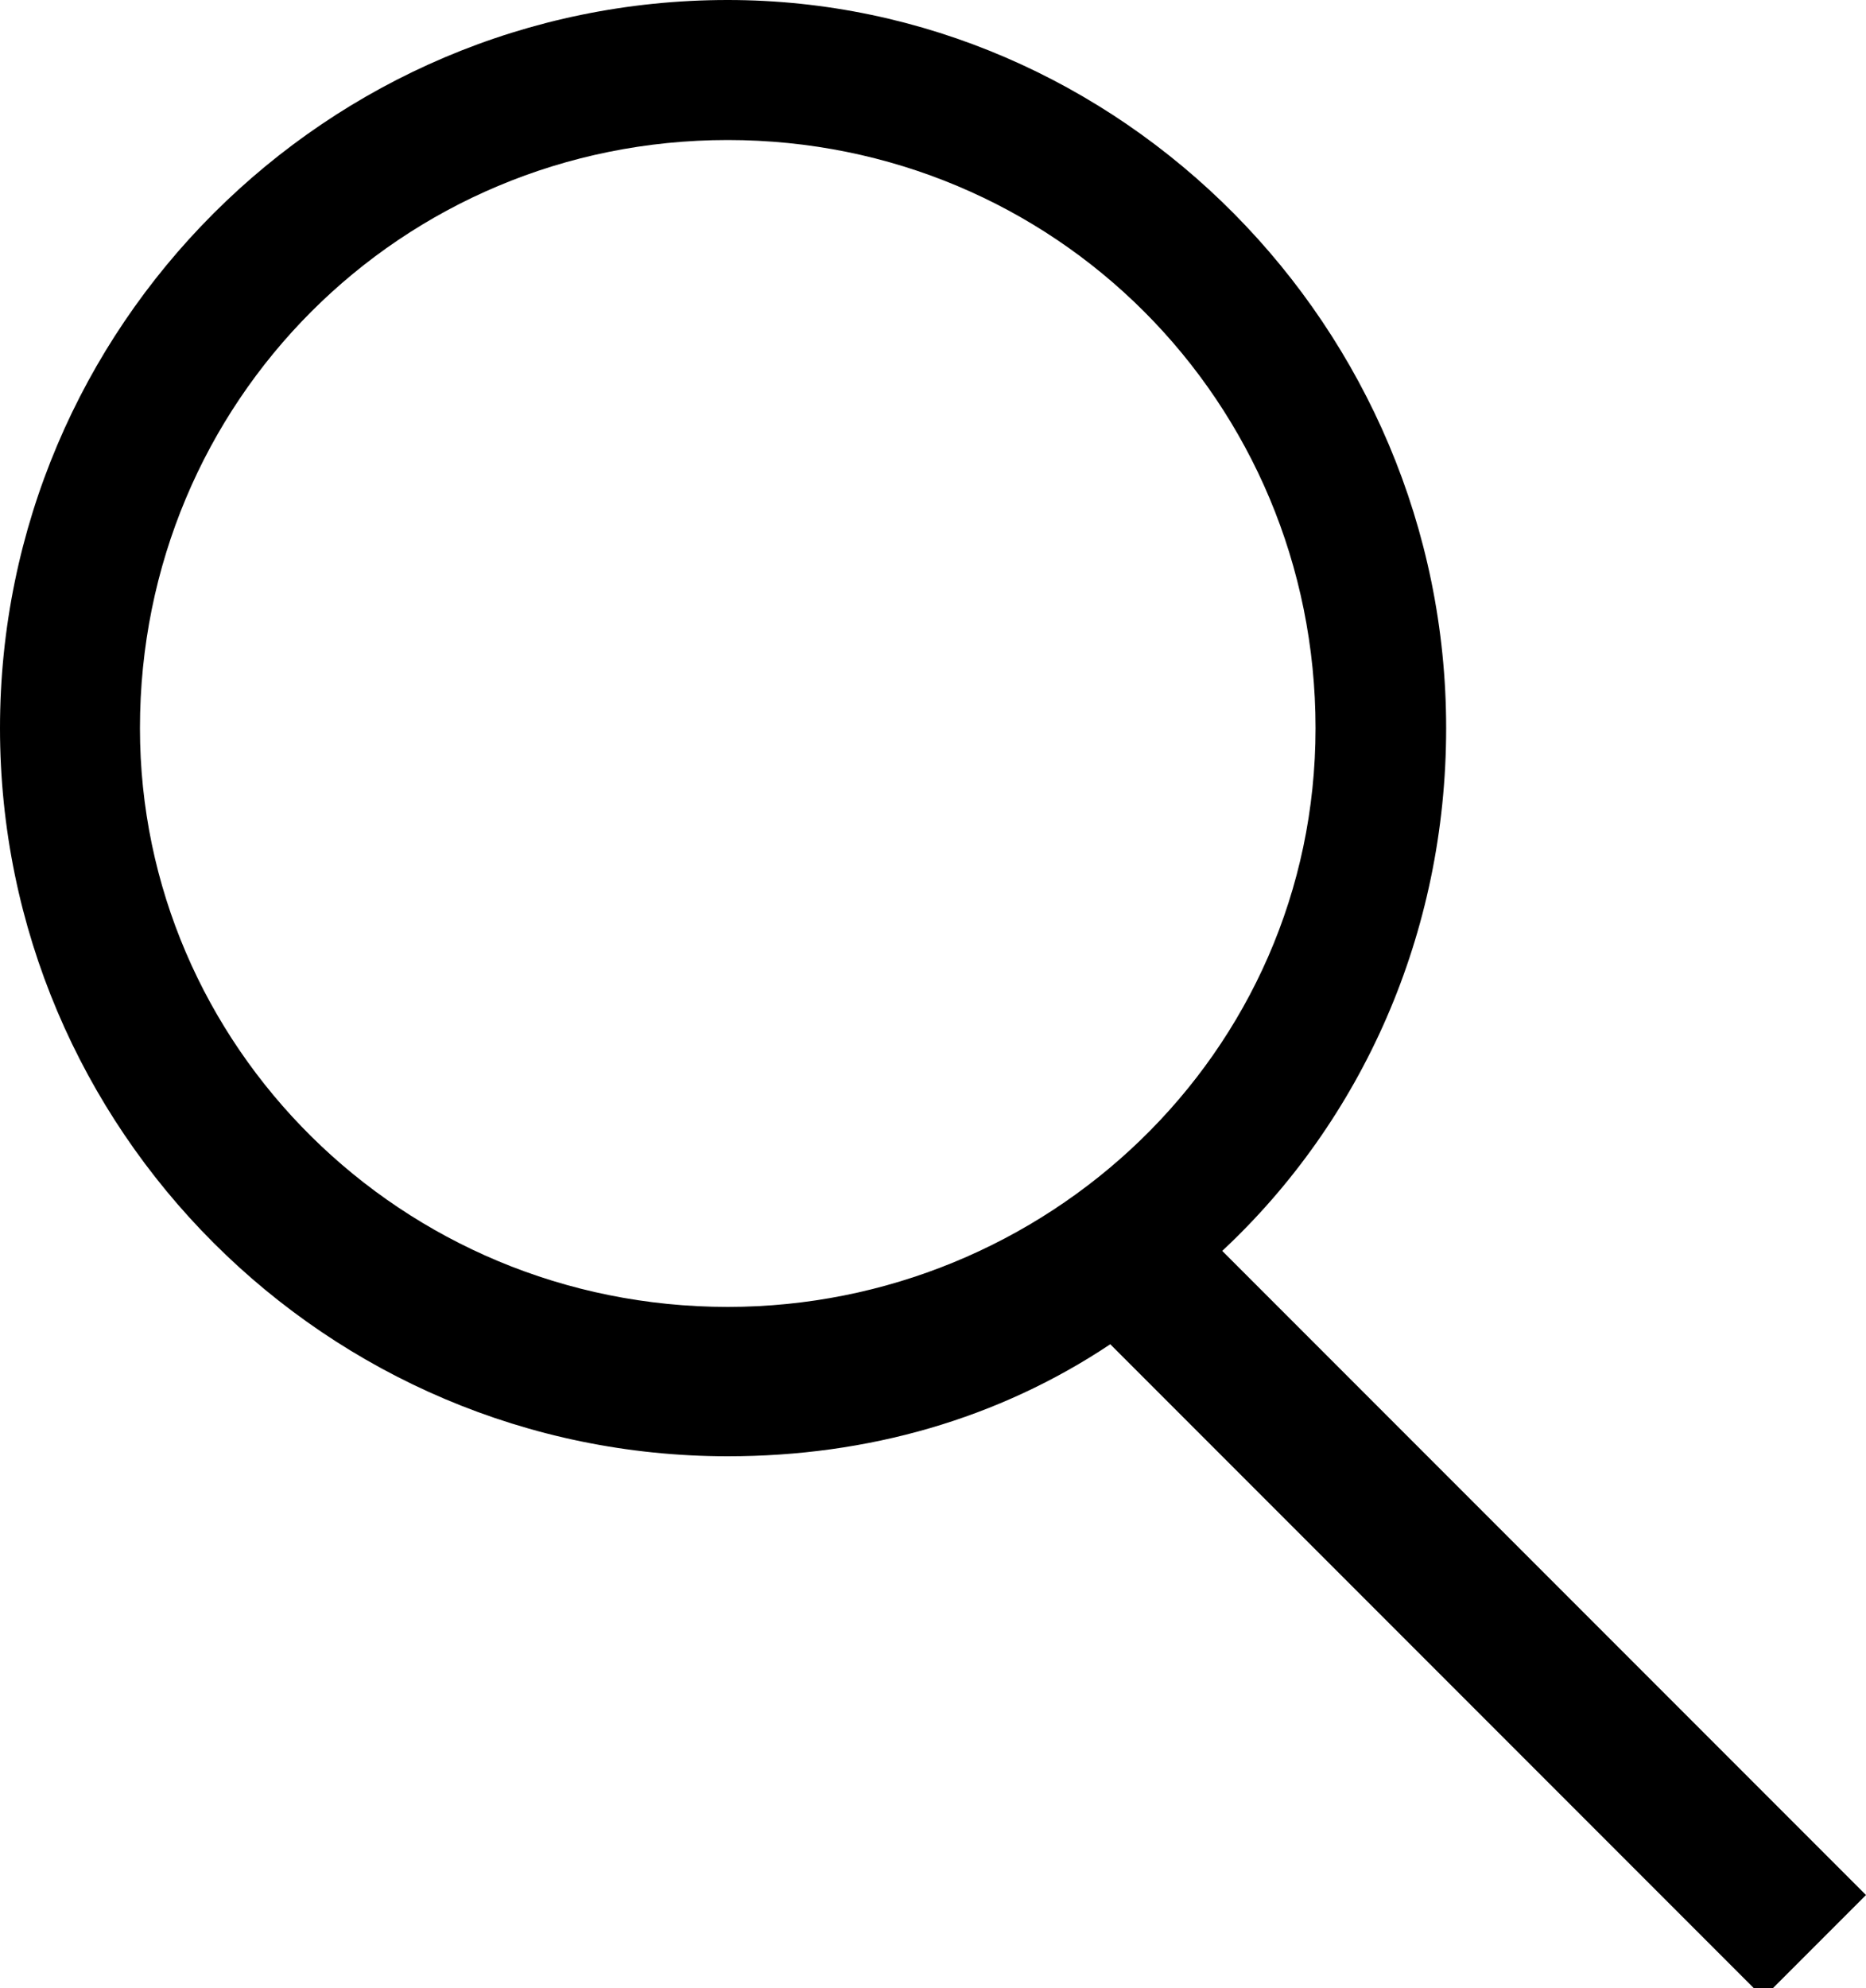 <svg id="icon-search" viewBox="0 0 20 21.3"><path d="M20 20.3l-6.9-6.9c1.5-1.4 2.4-3.4 2.4-5.6C15.5 3.5 12 0 7.8 0 3.5 0 0 3.5 0 7.8s3.5 7.8 7.8 7.8c1.5 0 2.9-.4 4.1-1.2l7 7 1.1-1.1zM1.5 7.8c0-3.5 2.8-6.3 6.3-6.3s6.3 2.8 6.3 6.3S11.2 14 7.8 14c-3.5 0-6.3-2.8-6.3-6.2z"></path></svg>

